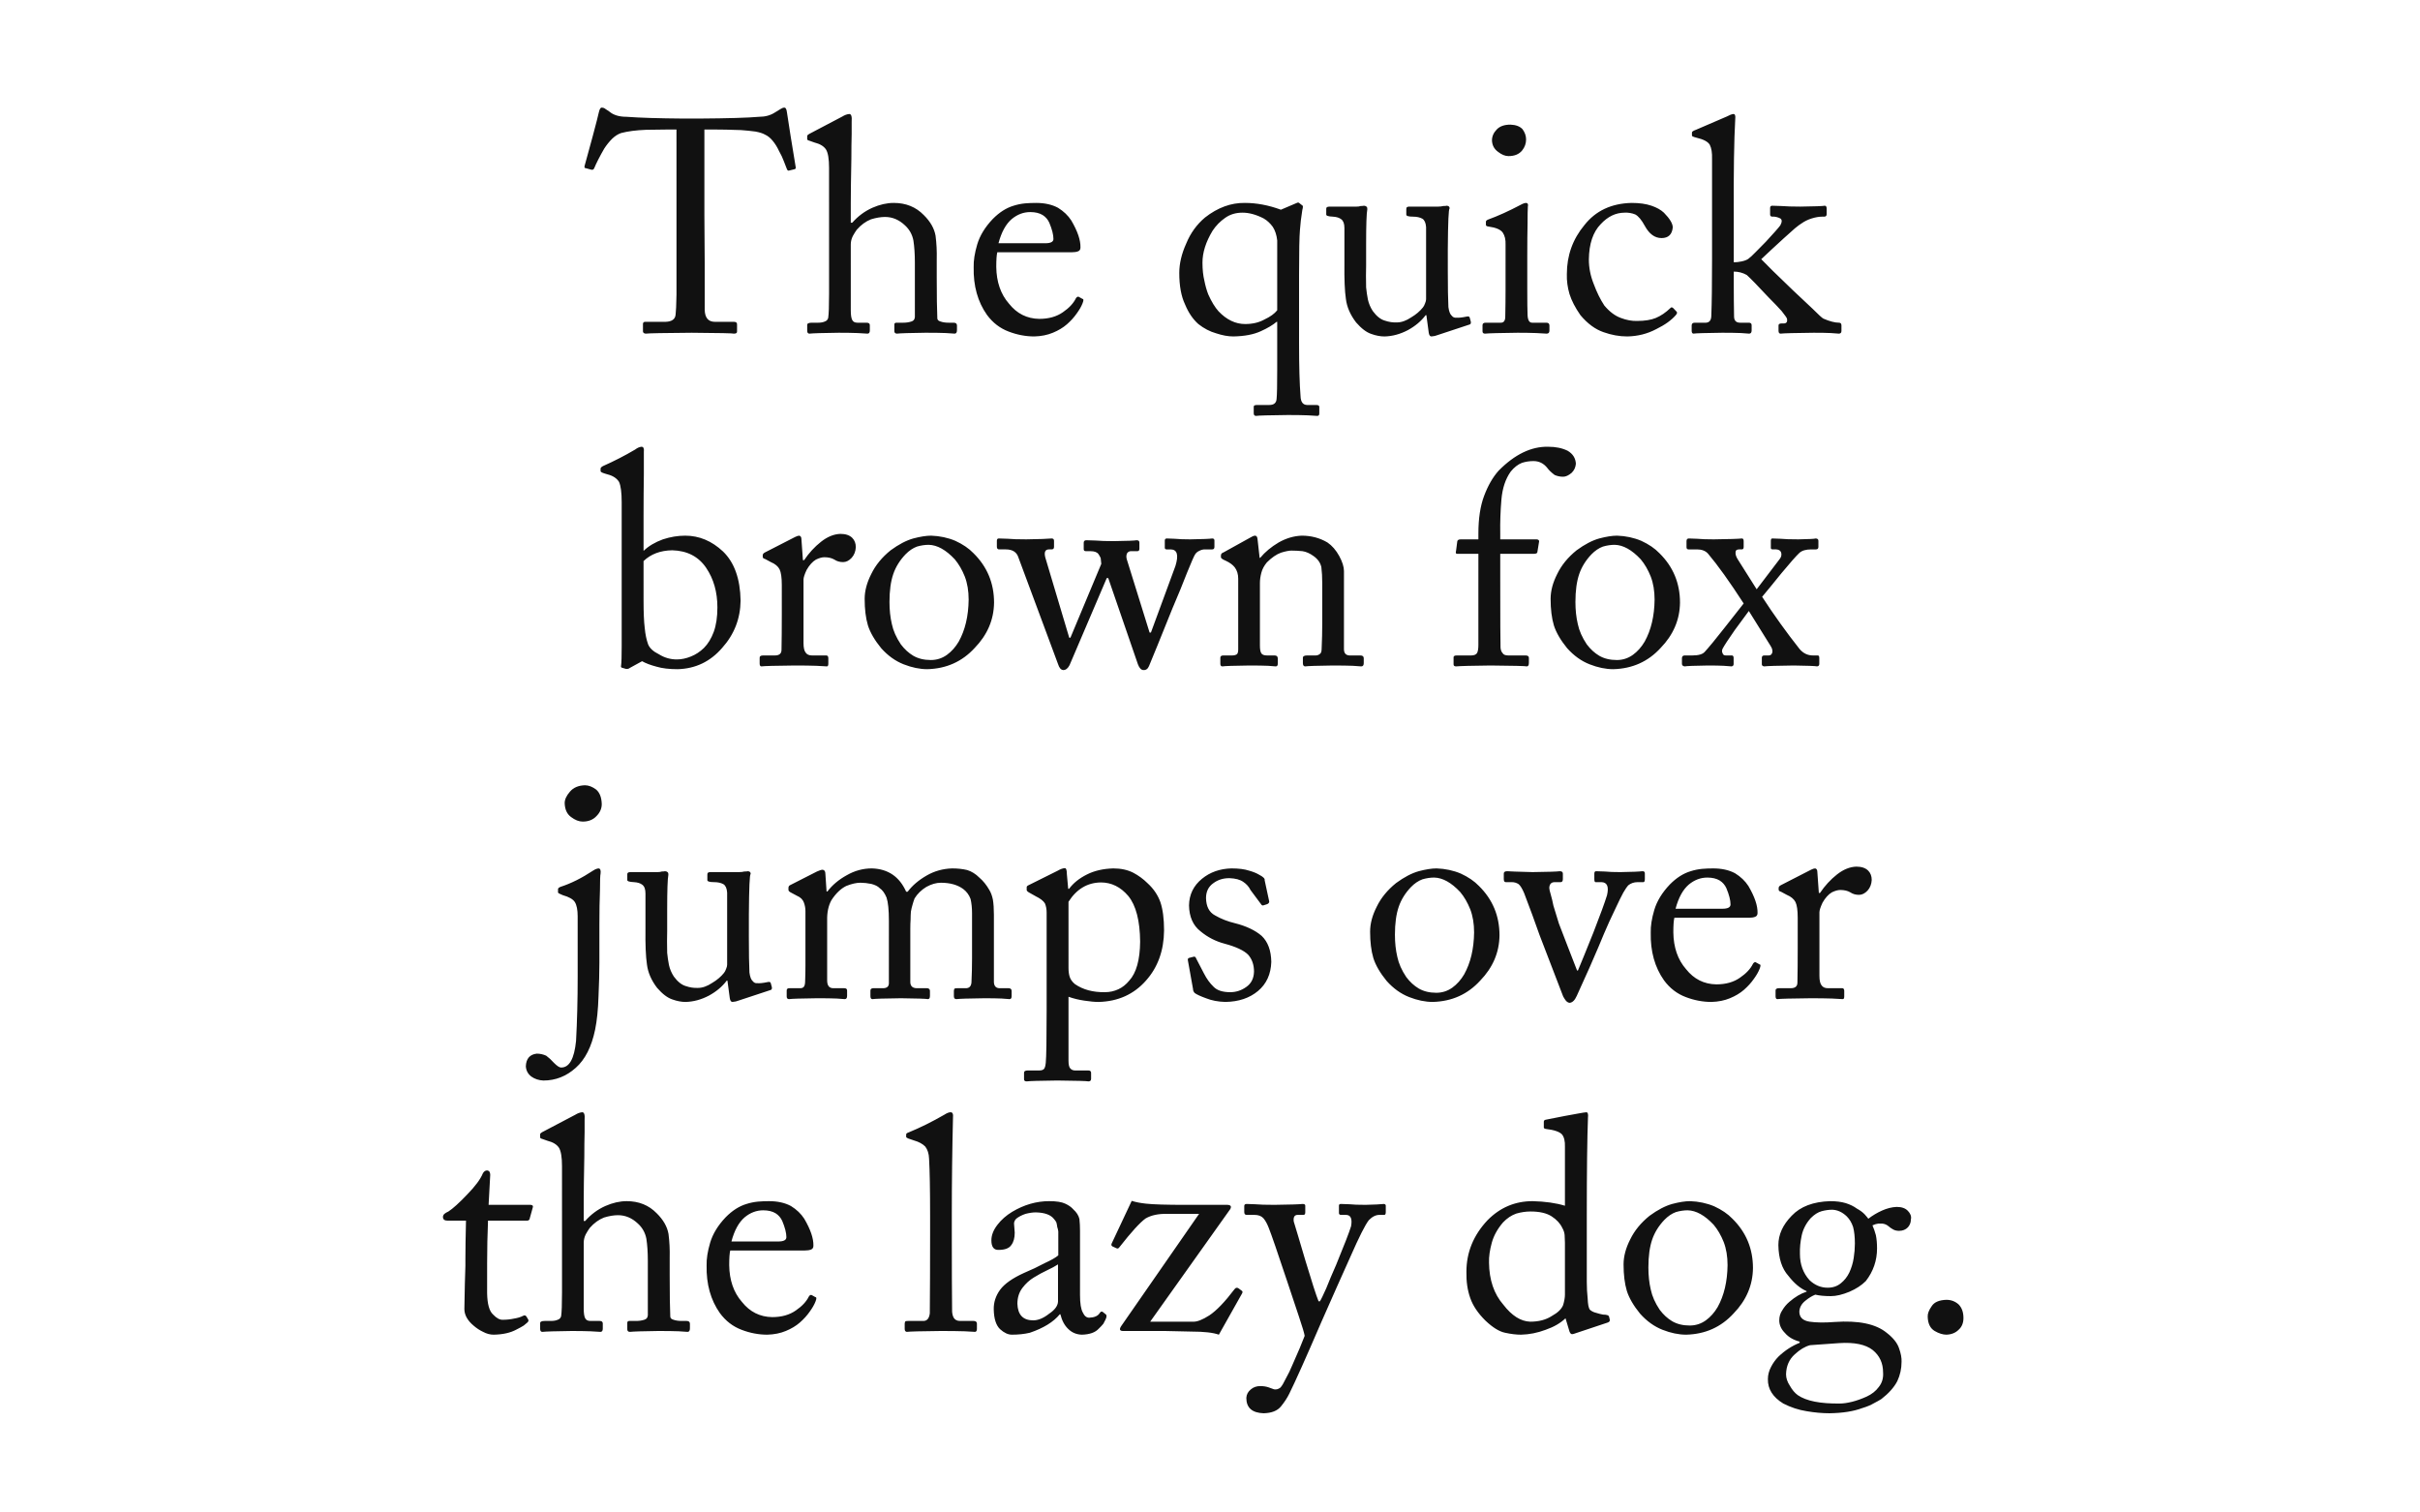 <svg xmlns="http://www.w3.org/2000/svg" viewBox="0 0 800 500"><path fill="#fff" d="M0 0h800v500H0z"/><g font-weight="400" font-size="100" font-family="Adobe Caslon" text-anchor="middle" fill="#111"><path d="M223.633 68.496v28.907q-.098 5.176-.293 6.592-.195 2.295-3.32 2.393h-6.788q-.78 0-.683 1.025v1.904q-.1.88.878.977 1.513-.195 15.234-.293 13.574.098 13.965.293 1.123 0 1.025-.78v-2.1q.098-1.026-1.025-1.026h-6.3q-3.27 0-3.368-4.004V86.71q-.1-12.696-.1-15.43V42.81h2.785q4.1 0 9.375.196 2.636.195 4.736.488 2.1.39 3.174 1.025 1.318.587 2.49 2.003 1.22 1.465 2.1 3.37 1.025 1.806 1.61 3.418.587 1.612.93 2.393.292.88.78.684l1.61-.39q.782-.1.587-.782-1.904-11.426-2.88-18.018-.196-1.71-.928-1.61-.49 0-1.173.438l-1.905 1.172q-2.197 1.416-5.224 1.416-5.47.49-20.07.586h-4.833q-12.5-.098-18.896-.587-3.663 0-5.665-1.71l-1.318-.878q-.49-.44-1.22-.44-.587-.097-.978 1.612-.294 1.416-2.003 7.813-1.71 6.396-2.685 9.814-.196.78.39.78l1.807.49q.683.195.976-.49 1.123-2.684 3.32-6.493 1.172-1.805 2.588-3.22 1.416-1.37 2.978-1.906 3.32-.88 8.3-1.074 4.835-.098 7.52-.098h2.49zM274.072 85.684V97.11q0 6.103-.293 8.007-.245.88-1.124 1.172-.88.39-2.197.39h-2.1q-1.612 0-1.514.83v1.806q0 .977.732.977 1.758-.195 9.668-.293 3.613 0 6.2.098 2.59.195 3.322.195.78 0 .78-1.074v-1.71q0-.83-1.073-.83h-3.028q-1.27 0-1.71-.88-.487-.878-.487-3.222V80.8q0-1.415.684-2.782.732-1.32 1.318-2.1 2.1-2.393 4.687-3.418 2.54-.78 4.638-.78 3.662 0 6.592 2.782 2.197 2.002 2.783 4.98.488 3.125.488 7.325V104.824q-.096 1.172-1.17 1.465-1.22.39-2.637.39h-2.295q-.78 0-.684.83v1.71q-.097 1.073.88 1.073 1.708-.195 9.423-.293 4.297 0 6.69.098 2.392.195 2.93.195.78 0 .78-1.172v-1.513q0-.927-1.123-.927h-1.66q-1.513 0-2.636-.39-1.075-.294-1.075-1.075-.195-4.102-.195-13.72V85.78q.098-4.1-.39-7.86-.635-3.613-3.907-6.836-3.905-4.004-9.91-4.004-3.42 0-7.08 1.61-3.81 1.71-6.642 4.933h-.488v-6.396q0-4.932.195-14.844 0-4.688.098-8.057v-4.1q.195-2.54-.78-2.54-1.124.097-2.296.83l-10.4 5.468q-1.32.635-1.22 1.026v.88q-.1.438.73.633l1.66.586q2.736.683 3.81 2.294 1.025 1.612 1.025 6.104zM354.346 83.39q1.22 0 2.002-.294.83-.293.83-1.27.097-3.613-3.028-8.935-1.61-2.49-4.394-4.2-2.98-1.61-7.276-1.61-1.806 0-3.613.147-2.002.195-3.808.78-3.615 1.075-6.886 4.395-3.81 4.004-5.127 8.4-1.27 4.296-1.172 7.518-.195 9.278 4.395 15.772 2.88 3.906 7.177 5.517 4.2 1.61 8.496 1.61 3.418-.097 6.104-1.22 2.734-1.123 4.64-2.783 1.952-1.71 3.27-3.613 1.318-1.807 1.904-3.32.587-1.466 0-1.466l-1.317-.732q-.488-.098-.88.537-1.22 2.49-4.296 4.59-3.125 2.197-7.812 2.197-6.104-.098-10.01-5.03-4.102-4.687-4.2-12.157 0-3.516.342-4.834zm-24.268-2.98q1.465-5.517 4.395-8.008 2.783-2.295 6.103-2.295 2.49 0 4.102.977 1.465.928 2.197 2.54 1.367 3.27 1.367 5.37 0 1.416-2.685 1.416zM429.443 90.81q0-11.523.293-14.794.196-2.93.782-6.592.39-1.416 0-1.514l-.88-.683q-.39-.44-.927-.147l-5.272 2.246q-6.104-2.246-11.915-2.246-6.884-.098-13.183 4.834-4.102 3.467-6.2 8.594-2.296 5.078-2.296 9.717 0 6.396 1.904 10.4 1.66 4.053 4.395 6.494 2.783 2.196 5.908 3.075 3.077 1.026 5.665 1.026 5.517-.097 9.033-1.708 3.37-1.514 5.273-3.125h.197v15.82q0 7.715-.196 9.57-.096 2.1-2.39 2.1h-4.103q-1.22 0-1.074.732v2q0 .88.78.88 1.076-.195 10.5-.293 3.906 0 6.494.098 2.587.195 3.222.195.683 0 .683-.78v-2.198q0-.635-1.026-.635h-3.076q-2-.098-2.098-2.88-.49-6.104-.49-17.384zm-7.226 11.768q-1.367 1.71-4.2 3.027-2.685 1.514-6.396 1.514-4.784 0-8.788-4.2-1.807-2.002-3.418-5.615-.78-2.002-1.27-4.493-.634-2.587-.634-6.005 0-4.98 3.32-10.498 1.71-2.59 4.2-4.298 2.392-1.71 5.712-1.71 3.272 0 6.983 1.905 1.71.977 3.027 2.783 1.172 1.807 1.465 4.492zM478.613 82.314q.098-13.33.586-13.33.097-.88-.88-.976-.39.097-1.22.097-.684.196-1.71.196h-9.277q-1.318-.097-1.22.88v1.71q-.098.73 2.197.73 1.904 0 3.125.685 1.074.683 1.22 2.783v23.828q0 .586-.34 1.367-.294.83-.685 1.32-1.514 1.903-3.906 3.32-2.49 1.66-4.688 1.66-2.002.097-4.004-.587-2.1-.586-4.003-3.174-1.173-1.806-1.613-3.808-.39-2.002-.586-4.004-.096-4.102 0-7.227v-7.08q0-9.52.392-11.523.098-1.075-1.074-1.172-.537.097-1.123.097-.49.196-1.368.196h-8.935q-1.172 0-1.074.782v1.807q-.098.633 2.197.73 1.807.1 2.783.88 1.026.78 1.026 2.88v11.622q-.098 7.91.488 11.816.488 4.004 3.37 7.764 2.636 3.027 5.028 3.81 2.295.83 4.395.83 3.906-.1 7.715-2.1 3.662-2.003 5.86-4.933h.243l.78 5.81q.197 1.22.88 1.22 1.22-.097 2.002-.44l10.498-3.466q.635-.097.537-.927l-.34-1.27q-.1-.732-1.173-.44-2.1.44-3.32.343-.88.097-1.465-.635-.83-.684-1.123-2.88-.197-3.907-.197-11.817zM497.705 95.596q0 4.492-.098 9.082 0 2.1-1.61 2.002h-4.884q-1.025 0-1.025.83v2.002q0 .78.83.78 1.904-.194 10.79-.292 3.272 0 6.104.098 2.784.195 3.467.195.927 0 .927-.977v-1.71q0-.926-1.025-.926h-4.59q-1.514.097-1.612-2.588-.097-2.197-.097-8.594v-10.89q0-6.395.097-10.692 0-4.297.098-5.615.244-1.073-.488-1.22-.78 0-1.905.635-5.81 3.076-10.79 4.883-.684.293-.684.683v.93q-.097.585.88.683 3.613.488 4.687 2.002 1.026 1.513.928 4.003zm.977-43.994q3.027 0 4.54-1.905 1.27-1.61 1.27-3.613 0-1.758-1.172-3.37-1.318-1.415-4.004-1.513-3.027 0-4.54 1.612-1.563 1.612-1.563 3.614.098 2.392 2.002 3.76 1.806 1.416 3.467 1.416zM537.06 70.303q1.807-.098 3.516.586 1.563.83 3.174 3.807 2.197 4.004 5.518 4.004 3.37 0 3.71-3.514 0-1.905-2.93-4.883-1.513-1.416-4.1-2.295-2.686-.928-6.593-.928-10.01.244-15.576 7.324-5.81 6.983-5.81 16.21-.1 3.273.878 6.593 1.025 3.272 3.613 6.982 3.517 4.2 7.618 5.615 3.955 1.416 7.86 1.416 5.226-.097 9.62-2.44 4.297-2.1 6.495-4.688.683-.78 0-1.27l-.977-1.025q-.537-.39-.83 0-2.392 2.295-4.883 3.32-2.392.977-6.103.977-2.588.097-5.42-.977-2.88-1.025-5.47-4.1-2-3.03-3.515-7.13-1.61-4.004-1.61-8.106.097-7.762 3.905-11.67 3.516-3.807 7.91-3.807zM565.967 85.684q0 12.597-.244 18.603 0 2.295-1.758 2.393h-3.71q-1.026 0-1.026.927v1.71q0 .878.536.976 1.27-.195 9.57-.293 3.81 0 6.2.098 2.296.195 2.687.195.83 0 .83-1.074v-1.71q0-.83-.928-.83h-2.88q-2.003 0-2.003-2.1-.098-5.176-.098-10.4v-4.395q2.295 0 4.297 1.123 1.906 1.71 7.18 7.373 2.538 2.54 4.345 4.542 1.66 2.1 1.758 2.49.34 1.612-1.075 1.612h-.683q-1.123 0-1.026.78v1.612q0 .977.683.977 1.61-.195 10.938-.293 3.565 0 5.665.098 2.002.195 2.636.195.88 0 .88-.88v-1.805q0-.928-.78-.928-2.1 0-5.226-1.367-.683-.39-3.515-3.223-2.882-2.686-6.593-6.2-8.008-7.667-10.4-10.206 3.027-2.88 7.42-6.885 2.2-1.905 3.712-3.32 1.562-1.27 2.1-1.564 1.56-1.123 3.466-1.71 1.904-.585 3.418-.585h.683q.83 0 .83-.83v-1.806q0-.976-.634-.976-.88.195-8.057.293-3.81 0-6.3-.194-2.538-.098-3.026-.098-.684 0-.684.78v1.905q-.097.928.78.928 1.222-.096 2.59.587.927.586 0 2.295-.977 1.318-4.786 5.42-1.71 1.758-3.32 3.37-1.66 1.708-2.49 2.294-.782.537-2.198.83-1.367.293-2.588.293V70.89q-.097-21.193.49-31.495.194-1.71-.587-1.71-.88.098-2.197.83l-10.206 4.395q-1.416.488-1.318.977v.927q-.098.293 1.416.684 3.613.83 4.492 2.393.83 1.612.733 4.737zM205.518 203.008v10.596q0 5.078-.196 6.396-.195.684.44.78l1.172.343q.78.098 1.318-.342l4.004-2.196q1.807 1.025 4.785 1.807 2.784.83 6.983.83 8.838-.243 14.698-7.03 6.007-6.69 6.104-15.674-.195-10.79-5.81-16.21-5.567-5.226-12.5-5.226-3.662 0-7.373 1.22-3.906 1.417-6.396 3.81v-11.622q0-7.177.098-13.672v-7.42q.195-1.71-.78-1.71-1.027.097-2.1.927-5.03 2.98-10.646 5.47-.78.438-.78.83v.78q-.1.39 1.318.83l.976.293q2.686.684 3.81 2.49.878 1.905.878 6.788zm7.226-17.53q3.613-3.466 9.473-3.564 7.422.195 11.23 5.81 3.71 5.47 3.71 13.087 0 4.786-1.22 8.106-1.22 3.272-3.222 5.273-1.953 1.904-4.297 2.83-2.393.978-4.688.978-3.173 0-5.908-1.71-2.783-1.366-3.564-3.27-.83-2.295-1.123-5.42-.39-3.077-.39-9.082zM258.447 202.813q0 7.373-.097 12.01 0 1.857-2.198 1.857h-3.906q-1.22 0-1.123.927v1.71q0 .976.586.976 1.317-.195 11.034-.293 4.2 0 7.08.098 3.028.195 3.516.195t.488-.88v-1.806q0-.927-.684-.927h-4.736q-1.465 0-2.1-.977-.683-.88-.683-3.125v-20.996q0-.976 1.025-3.174 1.368-2.392 3.077-3.418 1.61-.78 2.783-.78 2.002 0 3.32.78 1.22.83 2.88.83 1.515 0 2.833-1.416 1.27-1.416 1.367-3.515 0-1.906-1.172-3.077-1.318-1.32-3.906-1.32-3.223.1-6.396 2.59-3.223 2.538-5.616 6.103h-.39l-.49-6.885q0-1.073-.73-1.22-.49 0-1.368.44l-9.912 5.078q-.782.39-.782.927v.586q0 .49.782.685l1.904 1.025q2.1.88 2.88 2.393.733 1.514.733 5.176zM306.543 221.22q9.473-.243 15.674-7.03 6.3-6.495 6.396-14.99 0-9.62-6.787-16.31-2.295-2.392-6.006-4.1-3.71-1.563-8.007-1.71-2.393 0-5.91.928-3.465.976-7.47 3.906-4.296 3.467-6.396 7.813-2.197 4.296-2.197 8.252 0 5.125 1.074 8.74 1.123 3.563 4.395 7.567 3.32 3.71 7.42 5.322 4.102 1.61 7.813 1.61zm1.172-3.027q-3.37 0-5.81-1.416-2.296-1.367-4.102-3.76-2.295-3.417-2.98-6.738-.39-1.66-.585-3.468-.195-1.806-.195-3.808 0-5.615 1.27-9.277 1.22-3.516 4.003-6.446 1.807-1.854 3.81-2.587 2-.586 3.905-.586 4.2.098 8.595 4.786 2.002 2.392 3.32 5.712 1.27 3.32 1.27 7.618-.098 8.154-3.272 13.867-1.61 2.734-3.906 4.394-2.392 1.71-5.322 1.71zM372.46 184.795q-.292-1.172.196-2.002.49-.586 1.22-.586h2.1q.684 0 .684-.78v-2.1q0-.733-.928-.733-.878.195-7.568.293-3.71 0-6.006-.196-2.392-.096-3.027-.096-.878 0-.878.83v2.1q0 .683.684.683h1.513q2 0 2.685.977.44.634.732 1.318.098.684.196 1.904l-10.206 24.414h-.39l-7.91-26.513q-.684-2.686 1.22-2.686h.88q.78 0 .78-.83v-2q0-.782-.78-.782-1.905.195-8.4.293-4.1 0-6.103-.195-2.002-.097-2.978-.097-.635 0-.635.78v1.905q0 .928.733.928h2.198q3.37 0 4.2 2.687l13.086 35.205q.586 1.904 1.71 2.002 1.268 0 2.098-1.612l12.305-28.808h.487l9.815 28.515q.683 1.806 1.758 1.904 1.318.097 1.904-1.32 1.807-4.296 7.715-18.993 1.415-3.417 2.684-6.395 1.22-3.125 2.198-5.518 2.1-5.176 2.636-6.006.49-.78 1.368-1.17.927-.49 1.806-.49h2.49q.733 0 .733-.83v-2.1q0-.682-.733-.682-1.27.195-7.275.293-3.125 0-5.127-.195-2.1-.097-2.588-.097-.683 0-.683.683v2.1q-.1.83.585.83h1.416q3.174.1 1.514 5.47l-8.105 22.02h-.44zM444.287 188.8q0-2.1-1.562-4.982-1.612-2.93-3.907-4.492-3.808-2.246-8.496-2.246-3.906.147-7.617 2.246-3.71 2.197-6.103 5.078h-.196l-.683-6.103q-.098-1.22-.83-1.22-.586 0-1.758.732l-8.643 4.786q-.88.293-.88 1.025v.488q-.096.392.783.88l.83.39q2.002.93 2.978 2.198 1.123 1.514 1.123 3.71v23.39q0 1.22-.44 1.61-.585.392-1.562.392h-2.93q-1.074 0-.976.927v1.807q0 .88.684.88 1.123-.196 8.886-.294 4.004 0 6.2.098 2.1.195 2.54.195.684 0 .684-.88v-1.708q0-1.025-1.025-1.025h-2.49q-1.465 0-1.905-.684-.488-.683-.488-2.588v-20.703q0-1.61.488-3.418.44-1.71 1.807-3.37 2.39-2.392 4.686-3.222 2.246-.683 3.418-.683 1.905 0 3.71.195 1.808.293 3.615 1.61 2.098 1.466 2.586 3.664.293 2.344.293 5.323v13.183q0 4.2-.196 8.4 0 1.317-.488 1.708-.635.586-1.514.586h-2.88q-1.417 0-1.32.927v1.612q0 1.073.782 1.073 1.22-.195 9.033-.293 4.297 0 6.69.098 2.392.195 2.783.195.83 0 .83-1.074v-1.612q0-.928-1.123-.928h-3.223q-2.197.097-2.197-2.1zM488.72 194.414v18.8q0 1.708-.39 2.587-.488.88-2.002.88h-4.785q-1.123 0-1.025.732v2.197q0 .683.83.683 2.197-.195 11.377-.293 11.28.098 12.01.293.685 0 .685-1.172v-1.61q0-.83-1.074-.83h-5.713q-1.514 0-1.904-.782-.587-.586-.685-1.806-.098-2.98-.098-22.07v-8.936h10.987q1.172 0 1.27-.488l.536-3.272q.293-.928-.732-1.025h-12.06v-2q-.098-5.52.39-11.183.488-5.615 3.076-9.228 1.71-2.1 3.71-2.882 1.808-.586 3.81-.586 2.783 0 4.59 2.295.78 1.074 2.392 2.295 1.318.586 2.832.586 1.27 0 2.783-1.27 1.27-1.22 1.417-3.027-.146-2.782-2.734-4.296-2.686-1.318-6.397-1.318-8.398-.196-16.406 7.91-2.88 3.222-4.785 8.3-1.904 5.03-1.904 12.5v1.905h-5.81q-1.074 0-1.172.684l-.39 3.028q-.342 1.172.488 1.074h6.885zM533.3 221.22q9.473-.243 15.675-7.03 6.298-6.495 6.396-14.99 0-9.62-6.786-16.31-2.295-2.392-6.006-4.1-3.71-1.563-8.008-1.71-2.392 0-5.908.928-3.467.976-7.47 3.906-4.297 3.467-6.397 7.813-2.197 4.296-2.197 8.252 0 5.125 1.074 8.74 1.123 3.563 4.394 7.567 3.32 3.71 7.422 5.322 4.102 1.61 7.813 1.61zm1.173-3.027q-3.37 0-5.81-1.416-2.296-1.367-4.102-3.76-2.294-3.417-2.978-6.738-.39-1.66-.586-3.468-.195-1.806-.195-3.808 0-5.615 1.27-9.277 1.22-3.516 4.004-6.446 1.807-1.854 3.81-2.587 2-.586 3.905-.586 4.198.098 8.593 4.786 2.002 2.392 3.32 5.712 1.27 3.32 1.27 7.618-.098 8.154-3.272 13.867-1.61 2.734-3.905 4.394-2.393 1.71-5.322 1.71zM573.096 217.51q0-.733-.49-.83h-2.098q-.88 0-1.074-.782-.342-.586 0-1.416.88-1.66 4.052-6.2 3.223-4.395 4.64-6.3l7.177 11.524q.78 1.172.586 2.197-.294.977-1.173.977h-1.514q-.88 0-.78 1.025v1.71q-.1.78.78.878 1.514-.195 9.815-.293 6.884.098 7.666.293.732-.098.732-.78v-2.003q0-.83-.488-.83h-1.612q-2.587 0-4.394-2.1-6.494-8.203-12.402-17.285 2.1-2.49 6.396-7.813 4.297-5.175 5.908-6.69 1.27-1.17 3.906-1.17h1.563q.83 0 .83-.83v-1.808q.098-.976-.928-.976-.39.195-5.664.293-4.1 0-5.907-.195-1.904-.097-2.734-.097-.49 0-.49.78v2.1q-.097.733.586.733h1.22q1.32.1 1.612 1.075.293 1.123-.488 2.1l-7.617 10.01-6.2-9.815q-.88-1.367-.783-2.392 0-.977 1.172-.977h.928q.586 0 .586-.83v-1.903q0-.88-.586-.88-1.807.196-9.326.294-3.418 0-5.518-.195-2.1-.097-2.685-.097-.78 0-.78.88v2q0 .733.683.733h2.783q2.344 0 3.614 1.368 4.834 5.713 11.816 16.504-1.61 2.002-6.3 8.008-2.196 2.685-3.905 4.883-1.903 2.295-2.685 3.125-1.025 1.172-4.1 1.172h-2.638q-.78.097-.78.927v1.807q0 .78.927.88.88-.196 7.666-.294 3.32 0 5.224.098 2.002.195 2.588.195.684-.098.684-.78zM190.967 322.725q0 11.67-.537 21.386-.88 8.888-4.98 8.79-.782 0-2.296-1.513-1.318-1.465-2.588-2.393-1.513-.683-3.125-.683-3.465.39-3.612 4.2.147 2.1 1.807 3.37 1.71 1.22 4.004 1.317 6.005 0 10.692-4.2 4.64-4.1 6.397-12.597.926-4.492 1.122-10.986.293-6.494.293-11.133v-12.5q0-6.98.195-11.57 0-4.69.195-5.42.195-1.563-.586-1.71-.782 0-1.905.733-5.615 3.71-10.79 5.37-.782.342-.782.733v.88q-.147.39.586.683l.975.438q3.125.88 4.004 2.295.927 1.514.927 4.687zm1.66-51.123q2.93 0 4.64-1.905 1.66-1.71 1.66-3.906-.1-3.27-1.857-4.784-1.904-1.416-3.71-1.416-3.223.098-4.932 2.1-1.758 2-1.758 3.808.098 3.125 2.1 4.59 2 1.514 3.857 1.514zM247.56 302.314q.096-13.33.585-13.33.097-.88-.88-.976-.39.098-1.22.098-.684.195-1.71.195h-9.276q-1.32-.097-1.222.88v1.71q-.098.73 2.197.73 1.904 0 3.125.685 1.074.683 1.22 2.783v23.828q0 .586-.34 1.367-.294.83-.685 1.32-1.513 1.903-3.906 3.32-2.49 1.66-4.688 1.66-2.002.097-4.004-.587-2.1-.586-4.004-3.174-1.172-1.806-1.61-3.808-.392-2.002-.587-4.004-.098-4.102 0-7.227v-7.08q0-9.52.39-11.523.098-1.074-1.074-1.172-.537.098-1.123.098-.488.195-1.367.195h-8.936q-1.172 0-1.074.782v1.807q-.098.634 2.197.73 1.807.1 2.784.88 1.025.78 1.025 2.88v11.622q-.1 7.91.487 11.816.488 4.004 3.37 7.764 2.636 3.027 5.03 3.81 2.294.83 4.393.83 3.906-.1 7.715-2.1 3.662-2.003 5.86-4.932h.244l.78 5.81q.195 1.22.88 1.22 1.22-.097 2-.44l10.5-3.466q.633-.097.536-.927l-.342-1.27q-.098-.732-1.172-.44-2.1.44-3.32.343-.88.097-1.465-.635-.83-.684-1.123-2.88-.195-3.907-.195-11.817zM293.848 325.02q0 1.757-2.198 1.66h-2.93q-1.074 0-.976 1.025v1.61q0 .978.684.978 1.123-.195 9.424-.293 8.105.098 8.886.293.684 0 .684-1.074v-1.613q0-.927-1.074-.927h-3.418q-2.1-.098-2.002-2.295V307.1q0-1.807.097-3.174 0-1.32.098-2.54.195-1.17.537-2.294.293-1.074.684-2.1 1.416-2.295 3.906-3.808 2.49-1.368 4.785-1.368 4.59 0 7.422 2.1 1.66 1.27 2.393 3.27.488 2.1.488 4.738v14.795q0 4.003-.195 8.104-.196 1.953-2.002 1.856h-2.49q-.732 0-1.025.097-.293.244-.293.83v1.71q0 .976.83.976 1.367-.195 9.278-.293 3.613 0 5.712.098 2.1.195 2.588.195.684 0 .684-.977v-1.71q0-.926-1.074-.926h-2.686q-2.002.097-2.1-2.002v-22.266q0-3.027-.34-5.03-.392-1.903-1.173-3.173-1.415-2.49-3.32-4.103-1.806-1.806-4.003-2.49-2.295-.537-4.98-.537-4.59.147-8.4 2.344-4.003 2.295-6.298 5.37h-.49q-3.32-7.47-11.328-7.714-4.394 0-8.3 2.246-4.004 2.197-6.397 5.37h-.293l-.39-5.81q0-1.27-.928-1.366-.586 0-1.856.585l-8.837 4.493q-.488.195-.585.78v.83q0 .392.683.782l2.1 1.123q.928.39 1.513.977.587.635.783 1.22.537 1.417.537 2.88v17.824q0 2.588-.098 5.175 0 1.318-.342 1.904-.39.586-1.172.586h-3.417q-1.27-.098-1.17.927v1.807q0 .88.78.88 1.318-.196 9.326-.294 4.2 0 6.397.098 2.1.195 2.685.195.78 0 .78-1.074v-1.613q.1-.927-.975-.927h-3.614q-2.002 0-2.002-2.588v-19.776q-.098-4.003 1.416-6.738 2.197-3.37 4.882-4.687 2.686-1.074 4.688-1.074 1.71 0 3.613.39 1.904.49 2.783 1.417 1.32.88 2.246 3.076.782 2.294.782 7.714zM345.996 334.004q0 14.404-.293 17.383-.097 1.123-.39 1.71-.39.78-1.71.78h-3.906q-1.27 0-1.172.928v1.806q-.097.88.88.88 1.318-.195 10.107-.293 9.62.098 10.302.293.88 0 .88-.88v-1.708q.097-1.025-.88-1.025h-4.394q-1.025 0-1.61-.684-.587-.586-.587-2.588v-21.093q2.49.88 5.175 1.27 2.832.44 4.786.44 9.62-.245 15.625-7.033 5.907-6.592 6.004-16.602 0-5.762-1.22-9.375-1.27-3.516-4.2-6.2-2.1-2.1-4.785-3.517-2.784-1.416-6.592-1.416-5.03.147-8.692 2.002-3.808 1.904-5.908 4.736h-.293l-.44-4.834q0-2.002-.683-2.002-1.074.098-2.295.83l-9.62 4.786q-.683.293-.683.683v.83q-.097.392.684.88l2.344 1.32q2.197 1.073 2.978 2.294.586 1.318.586 3.076zm7.227-35.89q4.004-6.298 10.693-6.395 5.273 0 9.082 4.49 3.81 4.688 3.906 15.09-.097 9.08-3.613 12.89-1.56 1.904-3.563 2.83-2.1.978-4.444.978-5.957.098-9.96-2.686-1.32-1.123-1.71-2.392-.39-1.22-.39-2.93zM405.078 331.22q6.592-.097 10.79-3.613 4.2-3.515 4.396-9.62-.098-5.663-3.174-8.592-3.223-2.784-8.838-4.2-3.662-.88-6.592-2.588-2.88-1.513-2.978-5.712 0-3.272 2.49-4.98 2.197-1.612 5.224-1.612 2.98.097 4.59 1.22 1.612 1.075 2.393 2.686l3.417 4.59q.39.682.88.487l1.22-.39q.683-.293.683-.88l-1.514-7.03q.196-.782-1.806-1.807-1.27-.782-3.37-1.368-2.197-.732-5.81-.732-5.713.147-9.717 3.418-4.2 3.418-4.297 8.79.098 5.712 3.81 8.593 3.515 2.93 8.007 4.102 5.615 1.514 7.715 3.614 1.953 2.197 1.953 5.615-.097 3.37-2.587 5.08-2.393 1.708-5.274 1.708-3.81 0-5.518-1.807-1.807-1.708-3.174-4.393l-2.54-4.883q-.292-.83-.878-.635l-1.318.34q-.684.1-.586.782l1.71 9.522q0 .78.585 1.367 1.026.733 3.712 1.71 2.783 1.123 6.396 1.22zM473.633 331.22q9.472-.243 15.674-7.03 6.298-6.495 6.396-14.99 0-9.62-6.787-16.31-2.295-2.392-6.006-4.1-3.71-1.563-8.008-1.71-2.392 0-5.908.928-3.467.976-7.47 3.906-4.297 3.467-6.397 7.813-2.197 4.296-2.197 8.252 0 5.125 1.074 8.74 1.123 3.563 4.394 7.567 3.32 3.71 7.422 5.322 4.102 1.61 7.813 1.61zm1.172-3.027q-3.37 0-5.81-1.416-2.296-1.367-4.102-3.76-2.295-3.417-2.98-6.738-.39-1.66-.585-3.467-.195-1.807-.195-3.81 0-5.614 1.27-9.276 1.22-3.516 4.003-6.446 1.807-1.854 3.81-2.587 2-.586 3.905-.586 4.2.098 8.595 4.786 2.002 2.392 3.32 5.712 1.27 3.32 1.27 7.618-.098 8.154-3.272 13.867-1.61 2.734-3.906 4.394-2.393 1.71-5.322 1.71zM515.332 305.293q-.586-1.807-1.807-5.908-.39-2.002-.88-3.662-.487-1.612-.487-2.198.098-1.904 1.807-1.904h1.953q.732 0 .732-1.024v-1.807q0-.782-1.025-.782-1.27.195-8.984.293-7.617-.195-8.398-.292-1.123 0-1.123.78v1.808q0 1.025.634 1.025h2.002q1.27 0 2.295.685.88.78 1.807 2.978 2.88 7.52 5.08 13.82 4.002 10.4 7.81 20.31.49.88.88 1.368.537.636 1.22.734 1.417-.098 2.393-2.295l4.297-9.523q3.418-7.812 4.688-10.986 1.416-3.417 4.1-8.983 1.222-2.637 2.296-4.64 1.124-1.903 1.612-2.392 1.32-1.074 3.125-1.074h1.905q.488 0 .488-1.024v-1.71q.098-.976-.928-.878-1.27.195-7.177.293-3.223 0-5.127-.195-1.856-.097-2.88-.097-.587 0-.587.78v1.808q0 1.025.39 1.025h2.003q2.784.1 1.807 4.298-1.123 3.662-4.492 12.305-3.516 8.79-5.127 12.597h-.292q-.88-2.197-3.076-7.91l-2.93-7.617zM578.174 303.39q1.22 0 2.002-.294.83-.293.83-1.27.098-3.613-3.027-8.935-1.613-2.49-4.396-4.2-2.98-1.61-7.275-1.61-1.808 0-3.615.147-2.002.195-3.808.78-3.614 1.075-6.885 4.395-3.81 4.004-5.127 8.4-1.27 4.296-1.172 7.518-.195 9.278 4.395 15.772 2.88 3.906 7.177 5.517 4.2 1.61 8.496 1.61 3.42-.097 6.105-1.22 2.734-1.123 4.64-2.783 1.952-1.71 3.27-3.613 1.32-1.807 1.904-3.32.585-1.466 0-1.466l-1.32-.732q-.487-.098-.878.537-1.22 2.49-4.297 4.59-3.125 2.197-7.812 2.197-6.104-.098-10.01-5.03-4.102-4.687-4.2-12.157 0-3.516.343-4.834zm-24.268-2.98q1.465-5.517 4.395-8.008 2.784-2.295 6.104-2.295 2.49 0 4.102.977 1.465.928 2.197 2.54 1.367 3.27 1.367 5.37 0 1.416-2.685 1.416zM594.287 312.813q0 7.373-.098 12.01 0 1.857-2.198 1.857h-3.906q-1.22 0-1.123.927v1.71q0 .976.586.976 1.317-.195 11.034-.293 4.2 0 7.08.098 3.027.195 3.516.195.488 0 .488-.88v-1.806q0-.927-.684-.927h-4.736q-1.465 0-2.1-.977-.683-.88-.683-3.125v-20.996q0-.976 1.025-3.174 1.367-2.392 3.076-3.418 1.612-.78 2.784-.78 2.002 0 3.32.78 1.22.83 2.88.83 1.514 0 2.833-1.416 1.27-1.416 1.367-3.515 0-1.906-1.172-3.077-1.318-1.32-3.906-1.32-3.223.1-6.397 2.59-3.222 2.538-5.615 6.103h-.39l-.49-6.885q0-1.073-.73-1.22-.49 0-1.368.44l-9.913 5.078q-.782.39-.782.927v.586q0 .49.78.685l1.906 1.025q2.1.88 2.88 2.393.733 1.514.733 5.176zM161.035 417.49q0-6.982.293-13.965h12.89q.83 0 .928-.83l.977-3.515q.293-.782-.684-.88h-13.917l.538-9.91q0-1.37-1.025-1.466-.88 0-1.416.976-1.173 2.88-5.177 6.983-4.004 4.2-6.2 5.615-.88.39-1.32.78-.487.44-.487 1.027 0 1.22 1.513 1.22h6.103q-.196 8.057-.196 12.696v2.198q-.195 5.078-.34 14.307 0 2.978 3.124 5.566 1.417 1.222 3.077 2.003 1.71.928 3.515.928 4.59-.097 7.52-1.708 1.465-.733 2.393-1.32.878-.682 1.17-.975.636-.537.246-1.123l-.537-.88q-.39-.634-1.17-.194-1.124.585-2.93.878-1.808.39-3.663.39-1.514.1-3.223-1.708-1.904-1.66-2.002-7.08zM185.79 415.684v11.425q0 6.103-.292 8.007-.244.88-1.123 1.172-.88.39-2.197.39h-2.1q-1.61 0-1.514.83v1.806q0 .977.733.977 1.758-.195 9.668-.293 3.613 0 6.2.098 2.59.195 3.32.195.783 0 .783-1.074v-1.71q0-.83-1.075-.83h-3.027q-1.27 0-1.71-.88-.487-.878-.487-3.222V410.8q0-1.415.682-2.782.733-1.32 1.32-2.1 2.098-2.393 4.686-3.418 2.54-.78 4.64-.78 3.66 0 6.59 2.782 2.198 2.002 2.784 4.98.488 3.125.488 7.325V434.824q-.098 1.172-1.172 1.465-1.22.39-2.636.39h-2.295q-.782 0-.684.83v1.71q-.098 1.073.88 1.073 1.708-.195 9.423-.293 4.297 0 6.69.098 2.392.195 2.93.195.78 0 .78-1.172v-1.513q0-.927-1.123-.927h-1.66q-1.514 0-2.637-.39-1.074-.294-1.074-1.075-.195-4.102-.195-13.72v-5.714q.097-4.1-.39-7.86-.636-3.613-3.907-6.836-3.906-4.004-9.912-4.004-3.418 0-7.08 1.61-3.81 1.71-6.64 4.933h-.49v-6.396q0-4.932.196-14.844 0-4.688.098-8.057v-4.1q.195-2.54-.78-2.54-1.125.097-2.296.83l-10.4 5.468q-1.32.635-1.222 1.026v.88q-.097.438.733.634l1.66.585q2.734.683 3.81 2.294 1.024 1.612 1.024 6.104zM266.064 413.39q1.22 0 2.002-.294.83-.293.83-1.27.098-3.613-3.027-8.935-1.612-2.49-4.395-4.2-2.98-1.61-7.276-1.61-1.807 0-3.614.147-2.002.195-3.81.78-3.612 1.075-6.883 4.395-3.81 4.004-5.127 8.4-1.27 4.296-1.172 7.518-.196 9.278 4.394 15.772 2.88 3.906 7.178 5.517 4.2 1.61 8.496 1.61 3.418-.097 6.104-1.22 2.734-1.123 4.638-2.783 1.953-1.71 3.272-3.613 1.318-1.807 1.904-3.32.586-1.466 0-1.466l-1.318-.732q-.49-.098-.88.537-1.22 2.49-4.296 4.59-3.125 2.197-7.813 2.197-6.103-.098-10.01-5.03-4.1-4.687-4.2-12.157 0-3.516.343-4.834zm-24.267-2.98q1.465-5.517 4.394-8.008 2.785-2.295 6.105-2.295 2.49 0 4.1.977 1.466.928 2.2 2.54 1.366 3.27 1.366 5.37 0 1.416-2.685 1.416zM314.648 401.28q0-15.87.39-31.788.196-1.806-.78-1.806-.83 0-2.1.83-6.006 3.466-11.72 5.81-.877.293-.877.684v.78q-.097.196.586.538l2.002.684q2.393.683 3.71 2.002 1.173 1.513 1.27 4.004.343 6.005.343 18.798v6.3q0 15.087-.097 26.073-.342 2.587-2.246 2.49h-4.785q-.684 0-.977.097-.293.244-.293.83v1.71q0 .878.684.976 1.513-.195 11.28-.293 4.735 0 7.812.098 2.978.195 3.515.195.586-.098.586-.977v-1.71q0-.926-1.124-.926h-4.492q-1.367 0-2.002-.977-.488-.78-.586-2.1-.098-10.107-.098-23.388zM357.03 422.178v-15.283q0-2.1-.194-3.907-.39-1.71-2.002-3.174-.977-1.123-2.686-1.904-1.71-.83-5.322-.83-6.3 0-12.207 3.516-2.98 1.806-4.884 4.297-2.002 2.587-2.002 5.127 0 3.27 2.393 3.173 3.125 0 4.2-1.61 1.122-1.466 1.122-4.103-.098-1.367-.196-2.587-.195-1.075.683-2.002 1.22-.976 3.077-1.61 1.904-.49 3.418-.49 4.394.1 6.005 2.198.49.537.782 1.123.194.685.292 1.515.244.684.342 1.465V415q-1.32 1.123-4.54 2.588-3.175 1.71-6.79 3.223-5.71 2.588-7.91 5.567-2.196 3.027-2.098 6.543.097 4.59 2.1 6.494 2 1.807 3.905 1.807 3.224 0 5.91-.634 6.787-2.295 9.912-6.104h.195q.78 3.125 2.588 4.834 1.807 1.807 4.492 1.905 3.906-.097 5.615-2 .88-.83 1.514-1.613.39-.83.684-1.318.683-1.368.097-1.808l-.976-.78q-.536-.39-1.025.39-.88 1.416-3.466 1.513-1.32 0-2.1-1.71-.93-1.61-.93-5.81zm-7.274-4.2v12.305q-.098 2.1-2.93 4.004-2.783 2.197-5.273 2.197-5.03 0-5.225-5.468 0-3.125 1.71-5.323 1.61-2.1 3.71-3.37 2.295-1.415 4.492-2.44 2.1-.977 3.516-1.904zM385.107 440q2.002 0 8.79.195 6.2 0 9.033 1.026l7.666-13.622q.39-.684-.196-.977l-.976-.73q-.733-.49-1.32.292-4.784 6.298-8.3 8.642-3.417 2.197-5.42 2.1h-14.16l26.465-37.207q.732-1.32-.88-1.416h-13.818q-9.472 0-13.086-.39-2.783-.293-4.785-.928l-6.59 14.014q-.342.684.195 1.025l1.27.587q.634.39 1.122-.39 5.81-7.422 8.594-9.424 2.784-1.61 7.08-1.514h10.597l-25.684 37.01q-1.172 1.71.586 1.71zM417.725 467.197q4.004-.097 5.76-2.295 1.71-2.1 2.736-4.2 2.98-6.005 10.596-23.68 5.372-12.208 9.668-21.73 4.2-9.57 6.006-11.913 1.71-1.76 3.516-1.76h1.61q.49 0 .49-.927v-1.904q.097-.685-.586-.782-1.807.195-6.104.293-3.516 0-5.322-.195-1.905-.097-2.88-.097-.685 0-.587.78v2.003q-.098.83.684.83h1.612q2.392 0 1.71 3.76-.93 3.028-4.933 12.745-1.905 4.297-3.272 7.764-1.612 3.612-2.1 4.296h-.44q-1.17-2.88-4.296-13.282-1.367-4.687-2.49-8.398-1.172-3.81-1.416-4.688-.293-2.197 1.318-2.197h1.904q.586 0 .586-.83v-2.1q.098-.682-.88-.682-1.61.195-9.325.293-4.298 0-6.397-.195-2.1-.097-2.784-.097-.782 0-.782.683v2.003q0 .928.78.928h2.59q1.904 0 2.93 1.075.976 1.123 1.757 3.125 1.318 3.272 6.103 17.676 2.198 6.494 3.907 11.72 1.71 5.077 1.904 6.395-1.27 3.37-3.907 9.28-1.172 2.83-2.295 4.784-1.075 2.246-1.807 3.027-.976.782-2.1.587-.585-.195-1.903-.684-1.172-.39-2.685-.39-1.807 0-3.077 1.074-1.416 1.123-1.513 2.832 0 4.882 5.713 5.077zM517.334 398.594q-4.492-1.367-10.693-1.514-8.69 0-14.892 6.3-6.982 7.42-6.982 17.04-.098 4.883 1.27 8.69 1.318 3.81 5.028 7.472 3.614 3.418 6.495 4.004 2.88.635 5.272.635 4.102-.097 8.106-1.61 4.1-1.417 6.59-3.81l1.32 4.395q.39 1.123 1.318.782l11.28-3.76q.927-.293.683-1.123l-.196-.78q-.098-.734-2.002-.734-1.075-.195-2.295-.586-1.27-.293-2.1-1.074-.586-.928-.683-3.613-.293-2.686-.293-5.518v-22.07q0-21.925.39-32.228.196-1.71-.487-1.806-1.026.097-2.295.34-4.004.685-11.035 2.1-.78.1-.78.685v1.71q-.1.585.682.683 4.102.488 5.322 1.807 1.075 1.318.977 4.1zm0 29.394q0 1.416-.586 3.418-.78 2.002-3.71 3.614-2.882 1.904-7.18 1.904-4.686-.147-8.885-5.615-4.64-5.324-4.737-13.917-.097-2.88.928-6.592.977-3.515 3.71-6.69 2.003-2.098 4.396-2.928 2.392-.684 4.687-.684 4.492 0 6.982 1.61 2.49 1.613 3.515 3.81.684 1.172.78 2.393.1 1.417.1 2.49zM557.422 441.22q9.473-.243 15.674-7.03 6.3-6.495 6.396-14.99 0-9.62-6.787-16.31-2.295-2.392-6.006-4.1-3.712-1.563-8.01-1.71-2.39 0-5.907.928-3.467.976-7.47 3.906-4.297 3.467-6.397 7.813-2.197 4.296-2.197 8.252 0 5.125 1.073 8.74 1.123 3.563 4.394 7.567 3.32 3.71 7.422 5.322 4.1 1.61 7.812 1.61zm1.172-3.027q-3.37 0-5.81-1.416-2.296-1.367-4.102-3.76-2.295-3.417-2.98-6.738-.39-1.66-.585-3.467-.195-1.807-.195-3.81 0-5.614 1.27-9.276 1.22-3.516 4.003-6.446 1.807-1.854 3.81-2.587 2-.586 3.905-.586 4.2.098 8.594 4.786 2.002 2.392 3.32 5.712 1.27 3.32 1.27 7.618-.098 8.154-3.272 13.867-1.61 2.734-3.906 4.394-2.393 1.71-5.322 1.71zM604.785 467.197q6.543-.097 10.84-1.71 2.295-.682 3.857-1.61 1.514-.78 2.442-1.367 3.662-2.832 5.273-5.908 1.416-3.028 1.416-6.397.098-1.904-.83-4.492-.88-2.637-4.1-5.127-5.372-4.395-17.19-3.565-4.98.392-8.3-.096-3.37-.537-3.37-3.32.1-2.1 2.003-3.614 1.66-1.367 3.272-2.002 2.002.49 5.127.49 2.685 0 6.2-1.466 3.272-1.416 5.372-3.516 3.71-4.785 3.71-10.79 0-2.49-.39-4.395-.488-1.806-1.123-3.222 1.026-.488 1.904-.586h1.32q1.17.098 2.098.88.586.536 1.465 1.024.83.49 2.003.49 1.807 0 2.93-1.173.976-1.123.976-2.54.195-.78-.098-1.562-.293-.73-.88-1.317-1.22-1.32-3.71-1.32-2.393.1-4.883 1.222-2.393 1.074-4.493 2.686-.342-.488-1.22-1.464-.977-1.026-2.59-1.904-1.512-1.124-3.71-1.807-2.197-.635-5.078-.635-8.4.244-12.745 4.834-4.394 4.492-4.394 9.668.098 6.64 3.32 10.205 2.882 3.71 6.007 5.03v.195q-2.832.88-5.713 3.37-1.416 1.22-2.295 2.733-1.026 1.465-1.026 3.37 0 2.294 1.904 4.2 1.71 2 4.834 2.83v.39q-3.81 1.515-7.03 4.59-1.466 1.515-2.394 3.32-1.074 2.003-1.074 4.103-.098 4.883 5.078 8.057 3.71 1.904 7.715 2.54 4.004.682 7.568.682zm-.586-41.504q-3.37 0-6.007-2.49-3.173-3.515-3.173-8.69-.098-2.93.585-6.105.684-3.125 2.98-5.713 1.806-1.806 3.612-2.295 1.807-.488 3.516-.488 2.588.098 4.785 2.197 1.416 1.415 2.1 3.515.586 2.197.586 5.47 0 2.294-.39 4.784-.392 2.538-1.466 4.833-1.025 2.1-2.734 3.467-1.807 1.513-4.395 1.513zm4.1 38.282q-9.814.146-14.013-2.784-1.465-1.073-2.588-3.075-1.27-1.904-1.27-3.808.097-4.102 2.88-6.592 2.588-2.393 5.08-3.027l9.618-.684q7.52-.488 11.084 2.295 3.418 2.782 3.418 7.42.195 2.784-1.416 4.786-1.465 2.002-4.004 3.174-2.49 1.123-4.785 1.71-2.393.585-4.004.585zM643.457 441.22q2.49-.097 4.004-1.61 1.612-1.417 1.612-3.907 0-2.88-1.61-4.492-1.71-1.513-4.005-1.513-3.613.098-4.883 2.1-1.416 2.002-1.318 3.515.098 3.37 2.295 4.688 2.1 1.22 3.907 1.22z"/></g></svg>